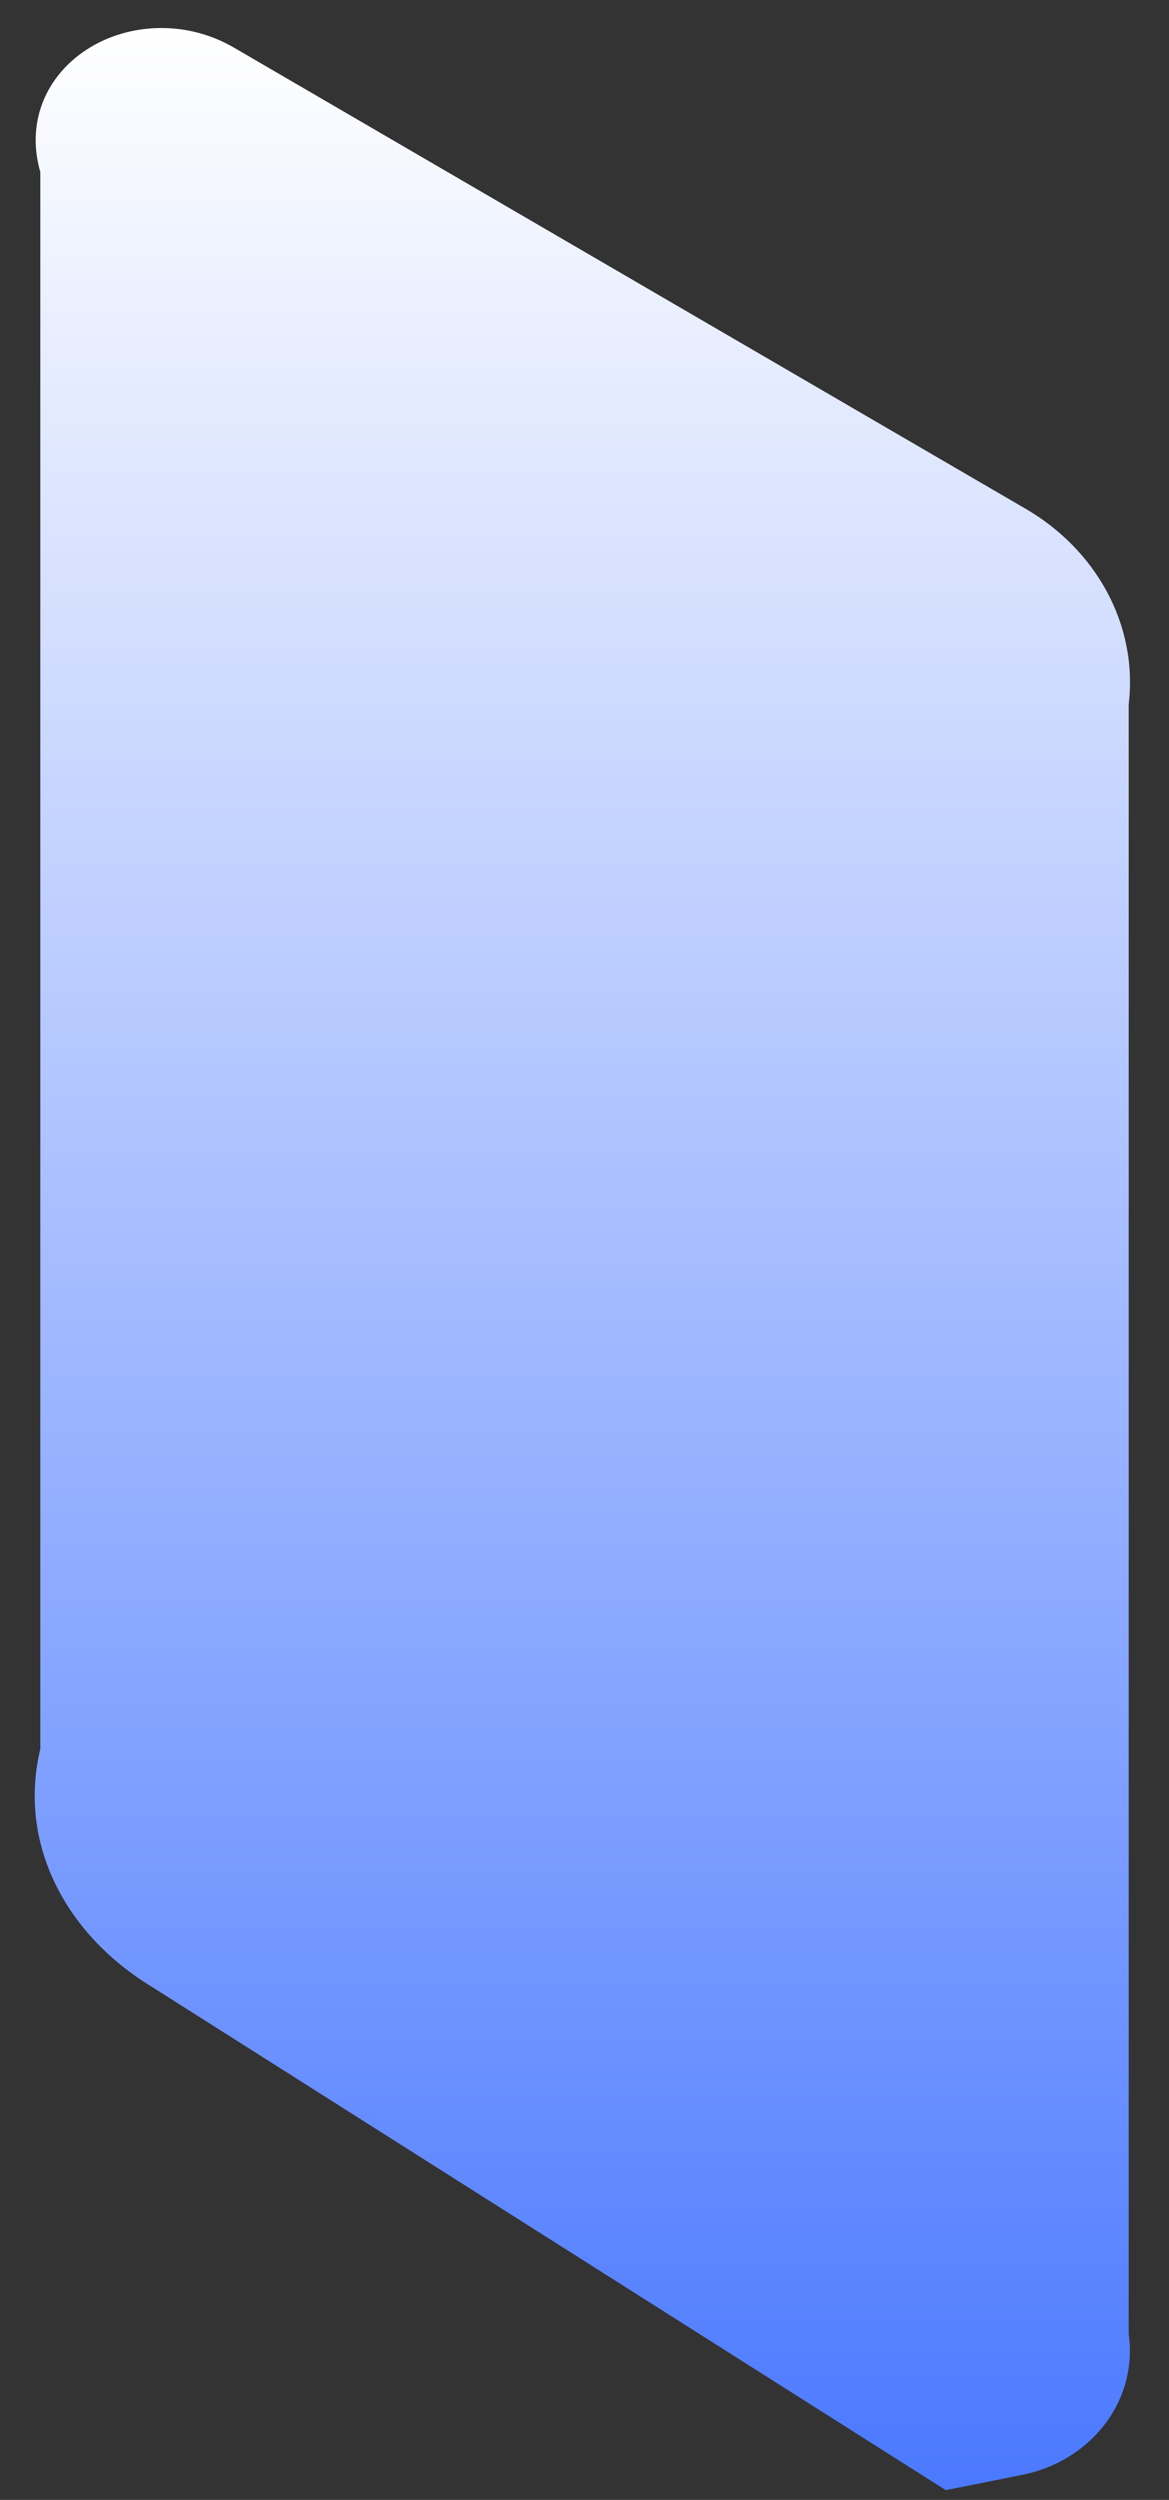 ﻿<?xml version="1.0" encoding="utf-8"?>
<svg version="1.1" xmlns:xlink="http://www.w3.org/1999/xlink" width="29px" height="62px" xmlns="http://www.w3.org/2000/svg">
  <rect width="100%" height="100%" fill="#333333" stroke="none"/>
  <defs>
    <linearGradient gradientUnits="userSpaceOnUse" x1="14.336" y1="0.695" x2="14.336" y2="61.758" id="LinearGradient4277">
      <stop id="Stop4278" stop-color="#ffffff" offset="0" />
      <stop id="Stop4279" stop-color="#4b79ff" offset="1" />
    </linearGradient>
  </defs>
  <g transform="matrix(1 0 0 1 -21 -2 )">
    <path d="M 4.007 0.695  C 4.638 0.695  5.258 0.863  5.804 1.181  L 25.448 12.621  C 27.173 13.626  28.235 15.473  28 17.47  L 28 57.876  C 28.235 59.577  27.034 61.042  25.366 61.377  L 23.463 61.758  L 3.636 49.192  C 1.644 47.93  0.436 45.735  1 43.376  L 1 4.266  C 0.436 2.294  2.035 0.695  4.007 0.695  Z " fill-rule="nonzero" fill="url(#LinearGradient4277)" stroke="none" transform="matrix(1 0 0 1 21 2 )" />
  </g>
</svg>